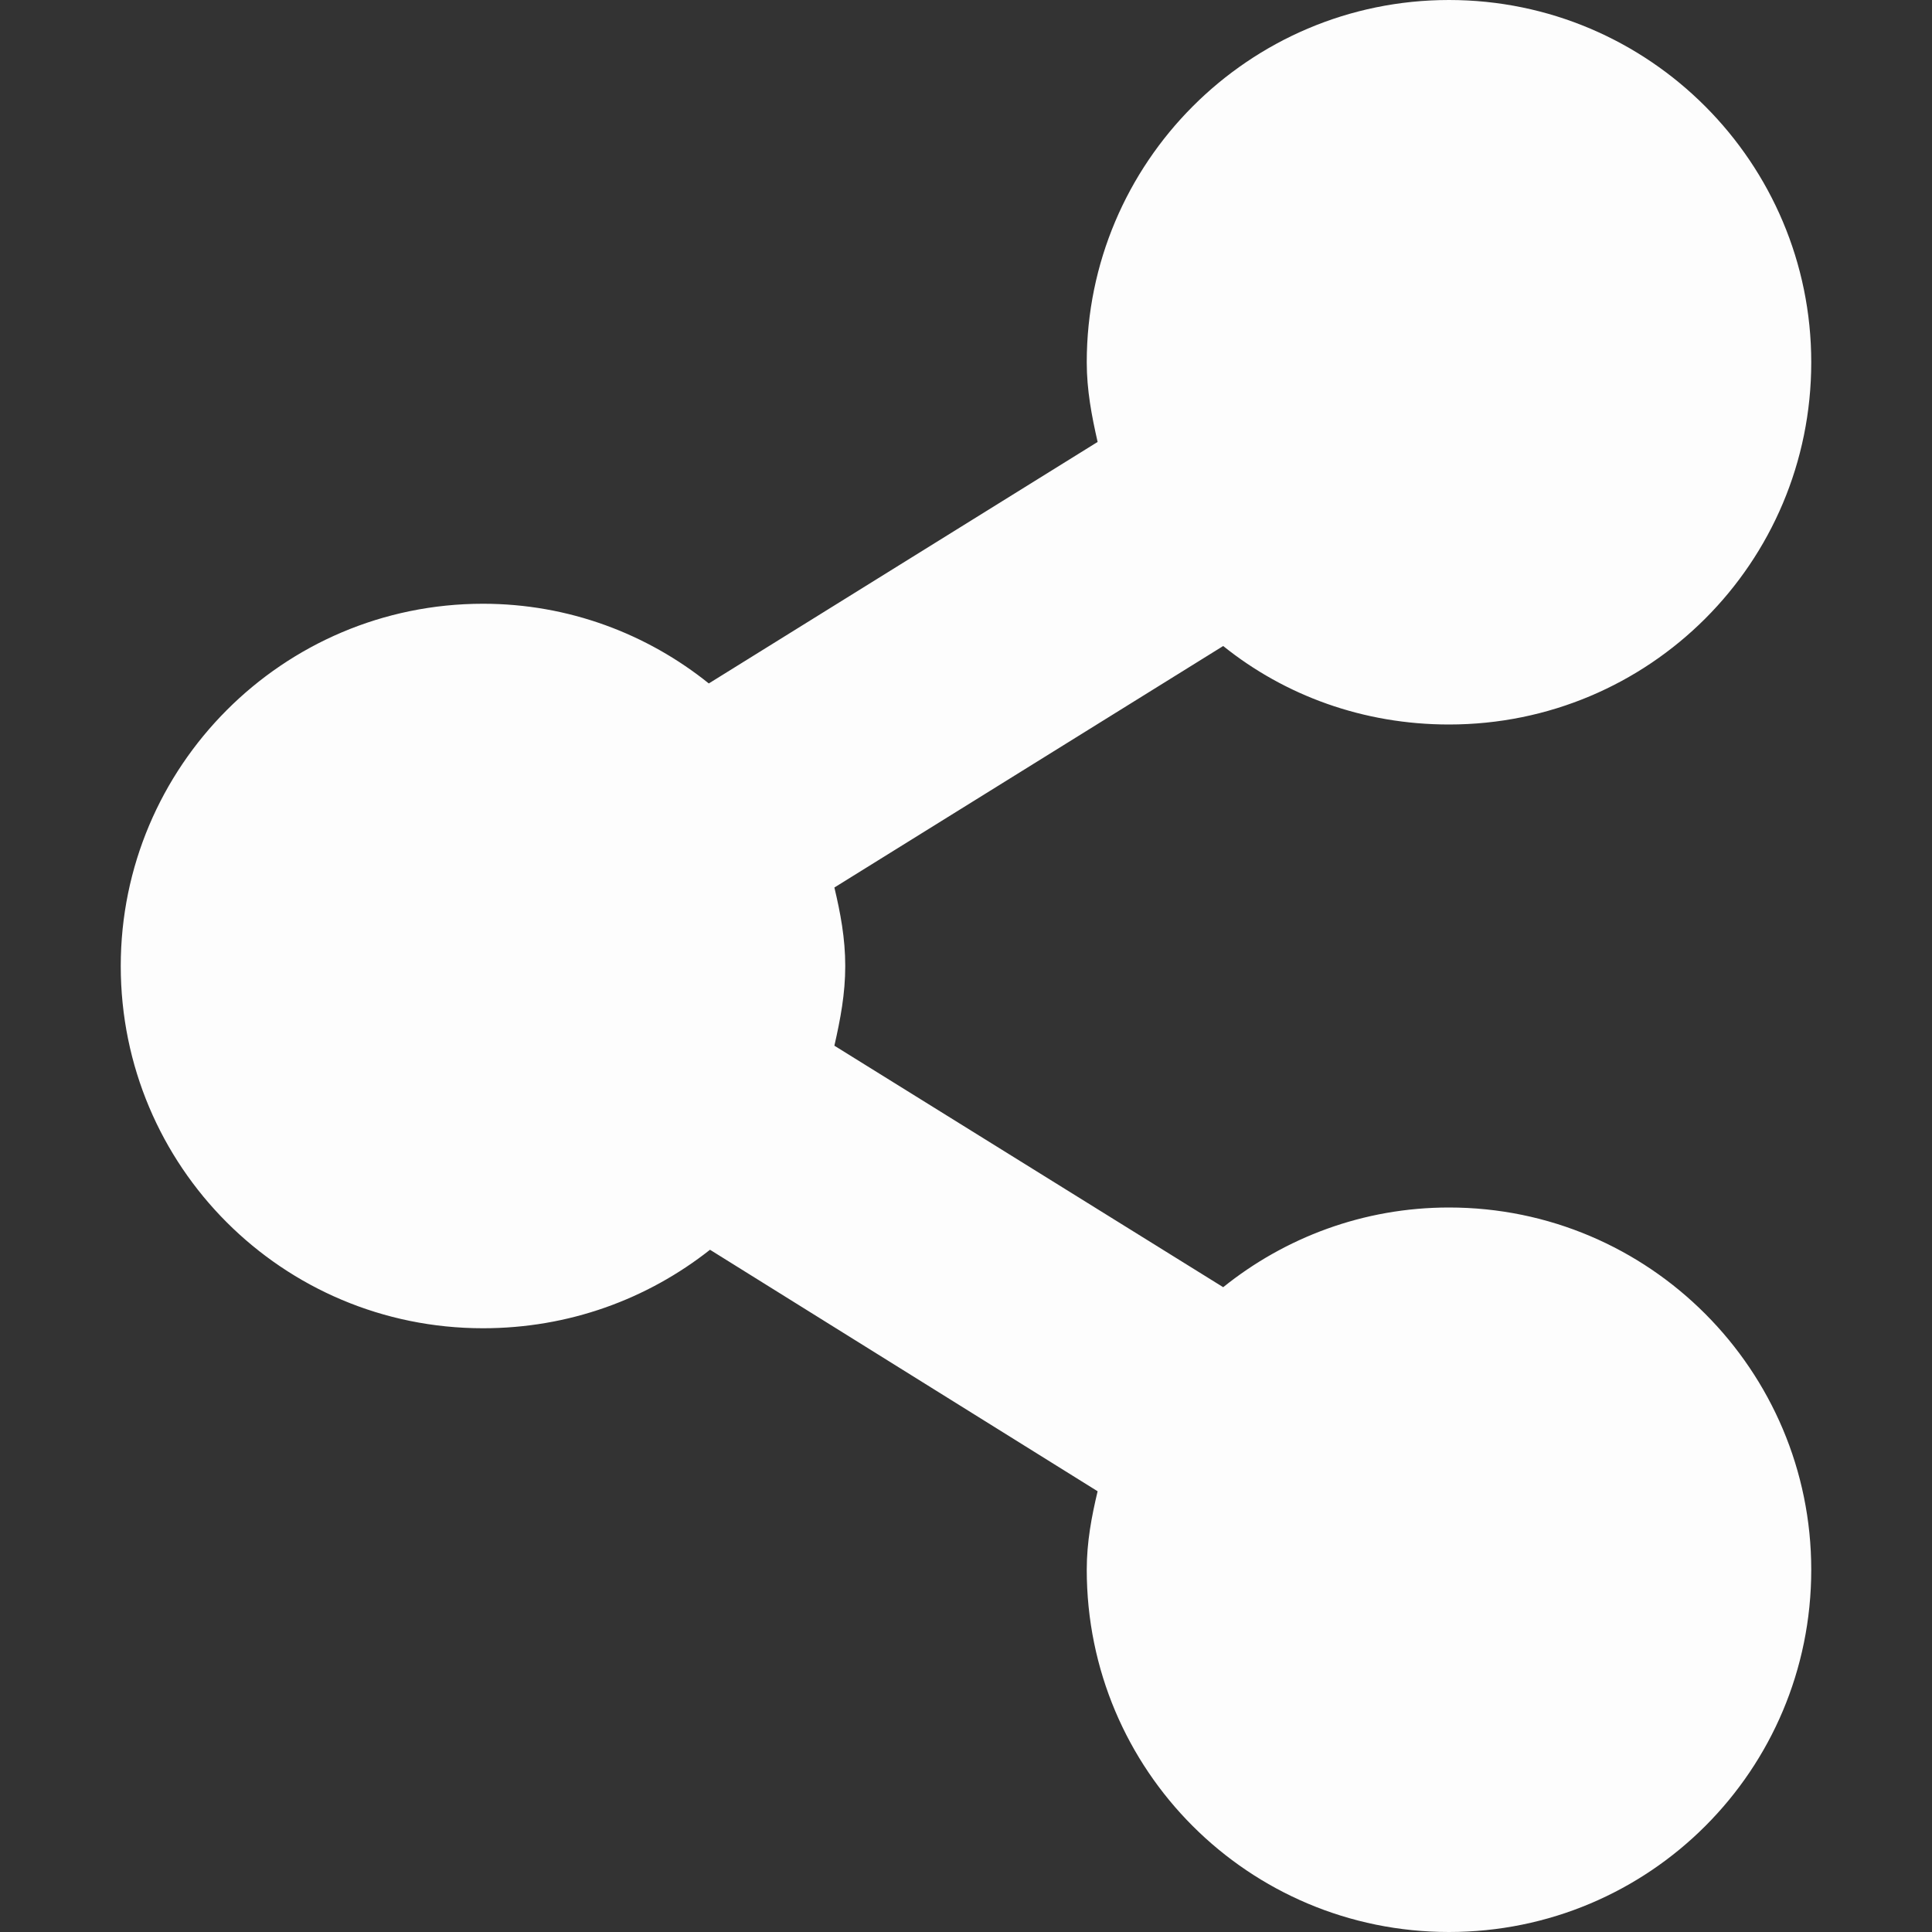 <svg xmlns="http://www.w3.org/2000/svg" width="16" height="16" version="1.1">
 <rect width="100%" height="100%" fill="#333333" stroke="none"/>
 <path style="fill:#fdfdfd" d="M 12,0 C 10.34,0 9,1.35 9,3 9,3.23 9.04,3.44 9.09,3.66 L 5.87,5.66 C 5.36,5.25 4.71,5 4,5 2.34,5 1,6.35 1,8 1,9.66 2.34,11 4,11 4.71,11 5.36,10.76 5.88,10.35 L 9.09,12.35 C 9.04,12.56 9,12.77 9,13 9,14.66 10.34,16 12,16 13.66,16 15,14.66 15,13 15,11.35 13.66,10 12,10 11.29,10 10.64,10.25 10.13,10.66 L 6.91,8.66 C 6.96,8.44 7,8.23 7,8 7,7.77 6.96,7.56 6.91,7.35 L 10.13,5.35 C 10.64,5.76 11.29,6 12,6 13.66,6 15,4.66 15,3 15,1.35 13.66,0 12,0 Z"/>
</svg>
